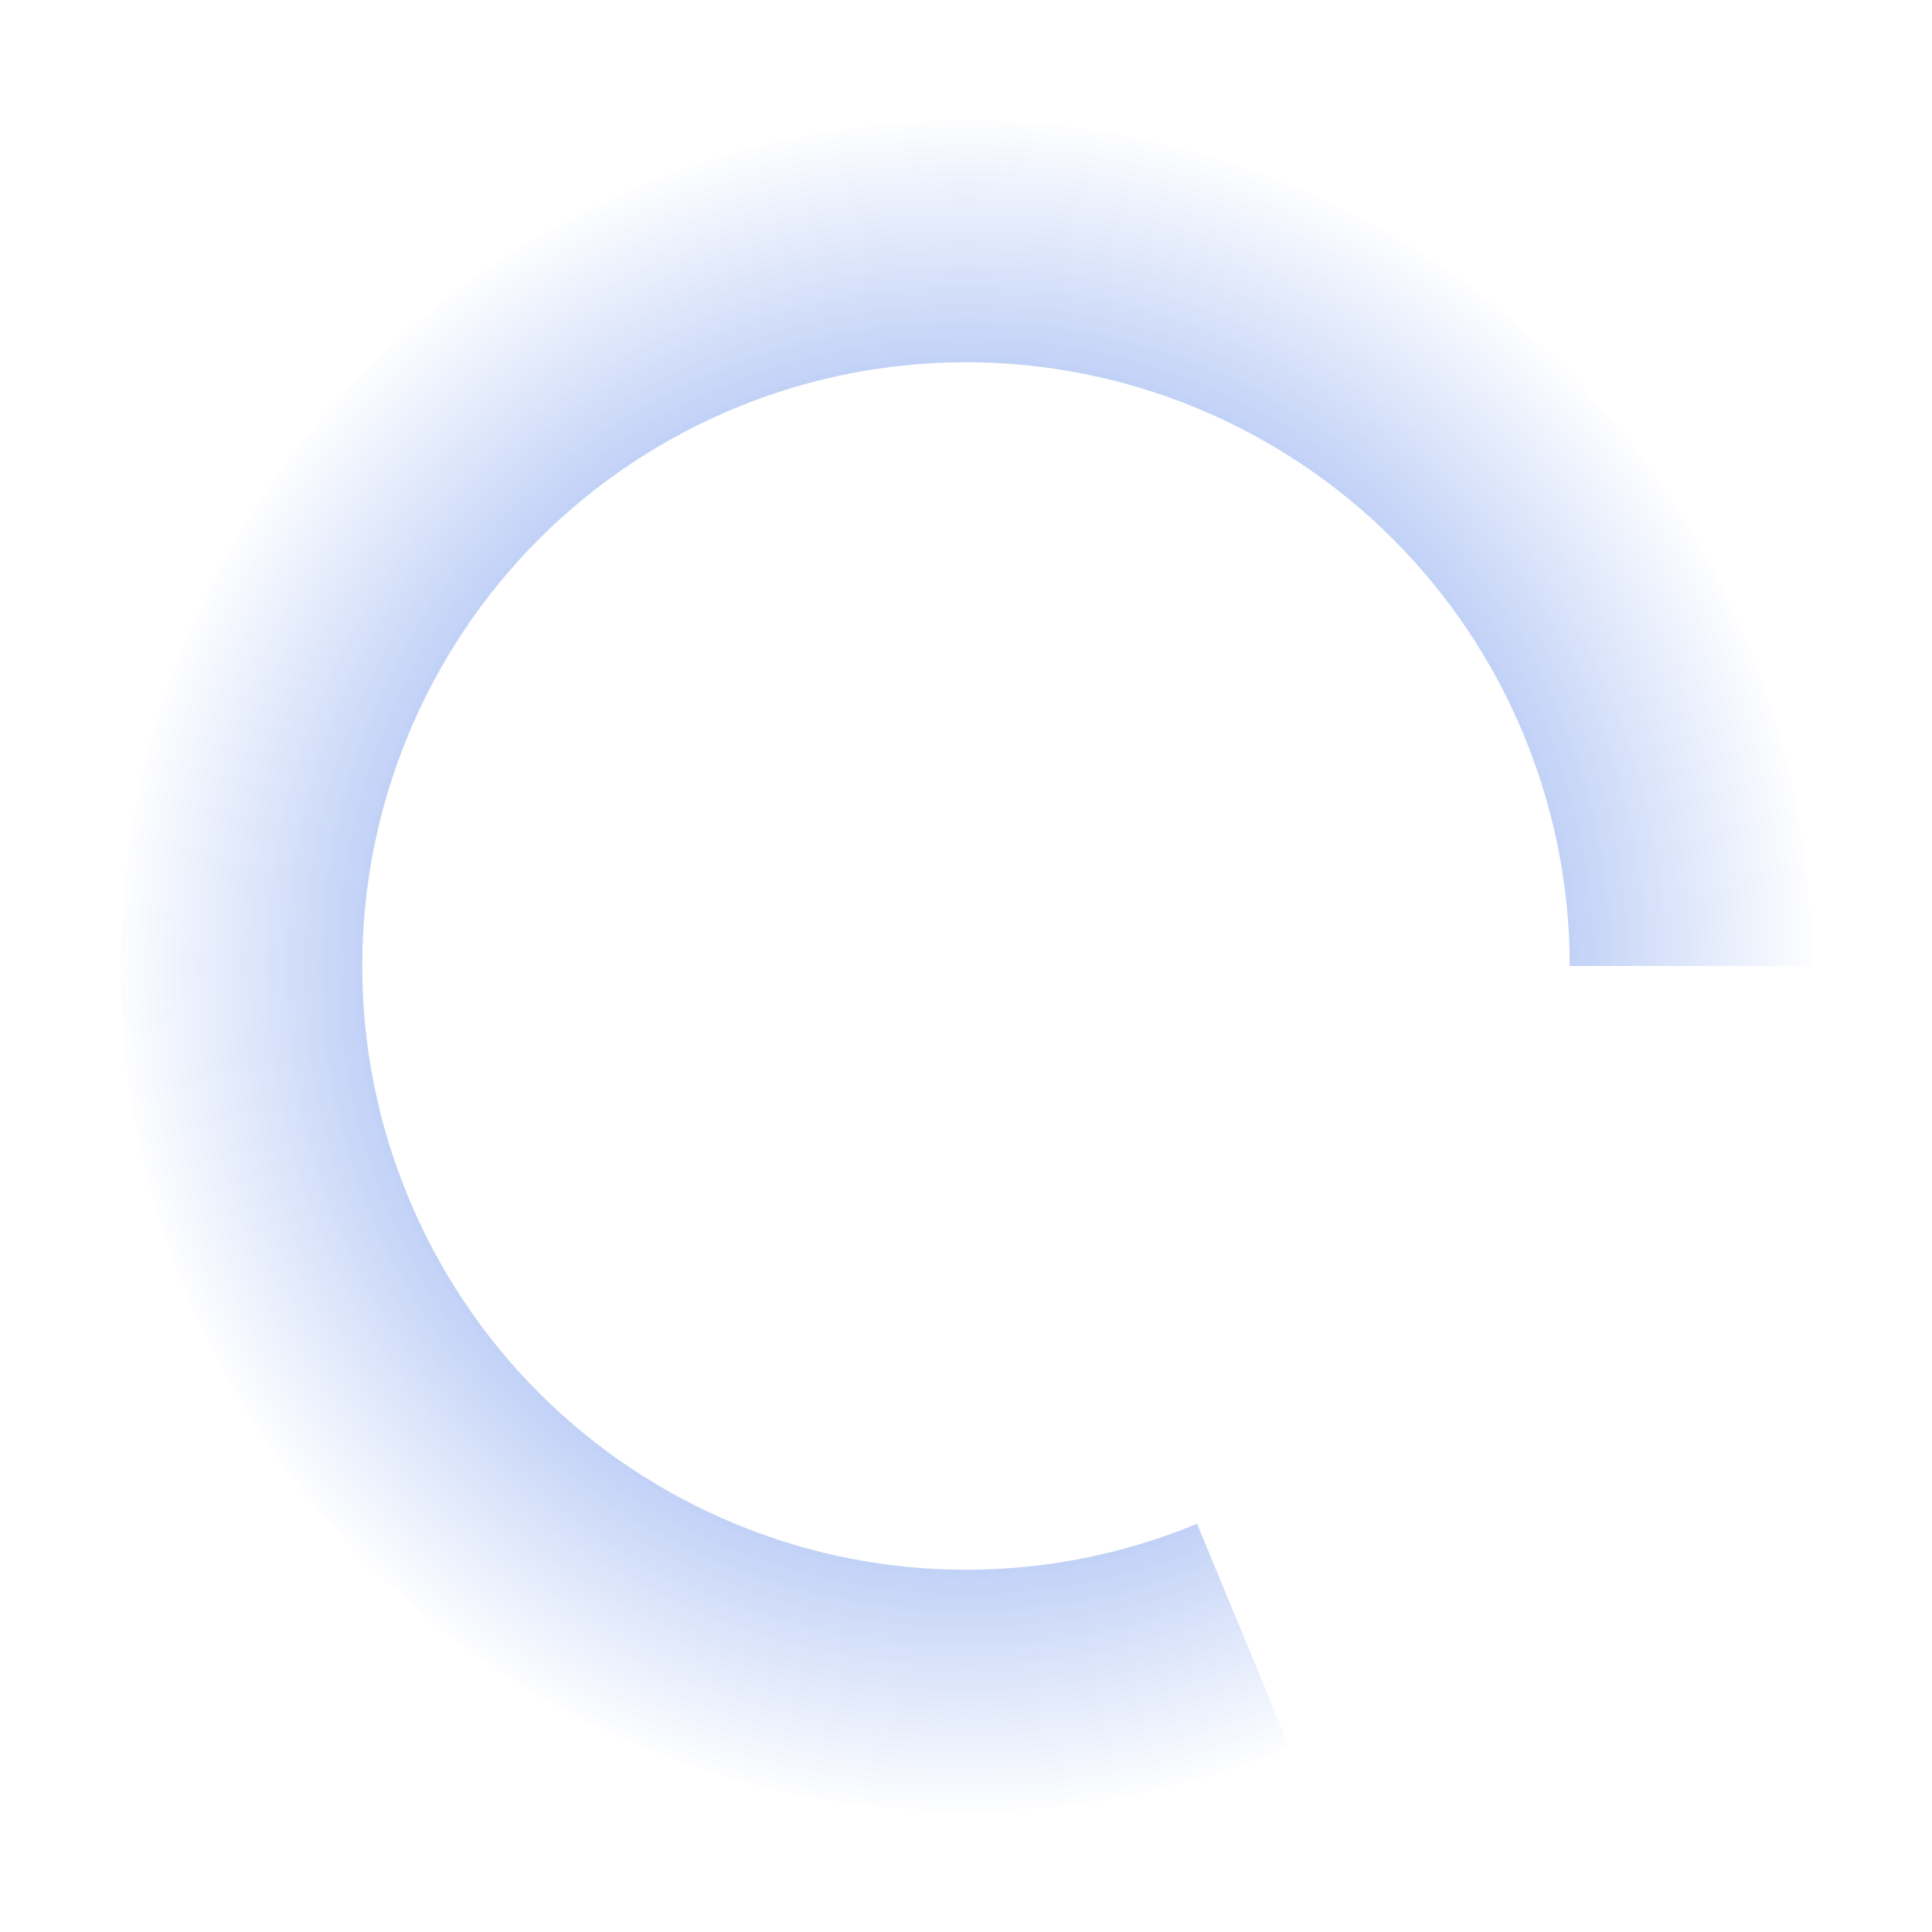 <svg width="16" height="16" viewBox="0 0 16 16" fill="none" xmlns="http://www.w3.org/2000/svg">
<path fill-rule="evenodd" clip-rule="evenodd" d="M8 3C9.326 3 10.598 3.527 11.536 4.464C12.473 5.402 13 6.674 13 8L15 8C15 6.143 14.262 4.363 12.95 3.05C11.637 1.738 9.857 1 8 1C6.143 1 4.363 1.738 3.05 3.05C1.738 4.363 1 6.143 1 8C1 8.919 1.181 9.829 1.533 10.679C1.885 11.528 2.4 12.3 3.05 12.95C3.7 13.6 4.472 14.115 5.321 14.467C6.17 14.819 7.081 15 8 15C8.919 15 9.829 14.819 10.679 14.467L9.913 12.619C9.307 12.871 8.657 13 8 13C7.343 13 6.693 12.871 6.087 12.619C5.48 12.368 4.929 12 4.464 11.536C4 11.071 3.632 10.52 3.381 9.913C3.129 9.307 3 8.657 3 8C3 6.674 3.527 5.402 4.464 4.464C5.402 3.527 6.674 3 8 3Z" fill="url(#paint0_angular_4048_584)"/>
<defs>
<radialGradient id="paint0_angular_4048_584" cx="0" cy="0" r="1" gradientUnits="userSpaceOnUse" gradientTransform="translate(8 8) rotate(5.817) scale(7.036)">
<stop stop-color="#2D64E3"/>
<stop offset="1" stop-color="#2D64E3" stop-opacity="0"/>
</radialGradient>
</defs>
</svg>
